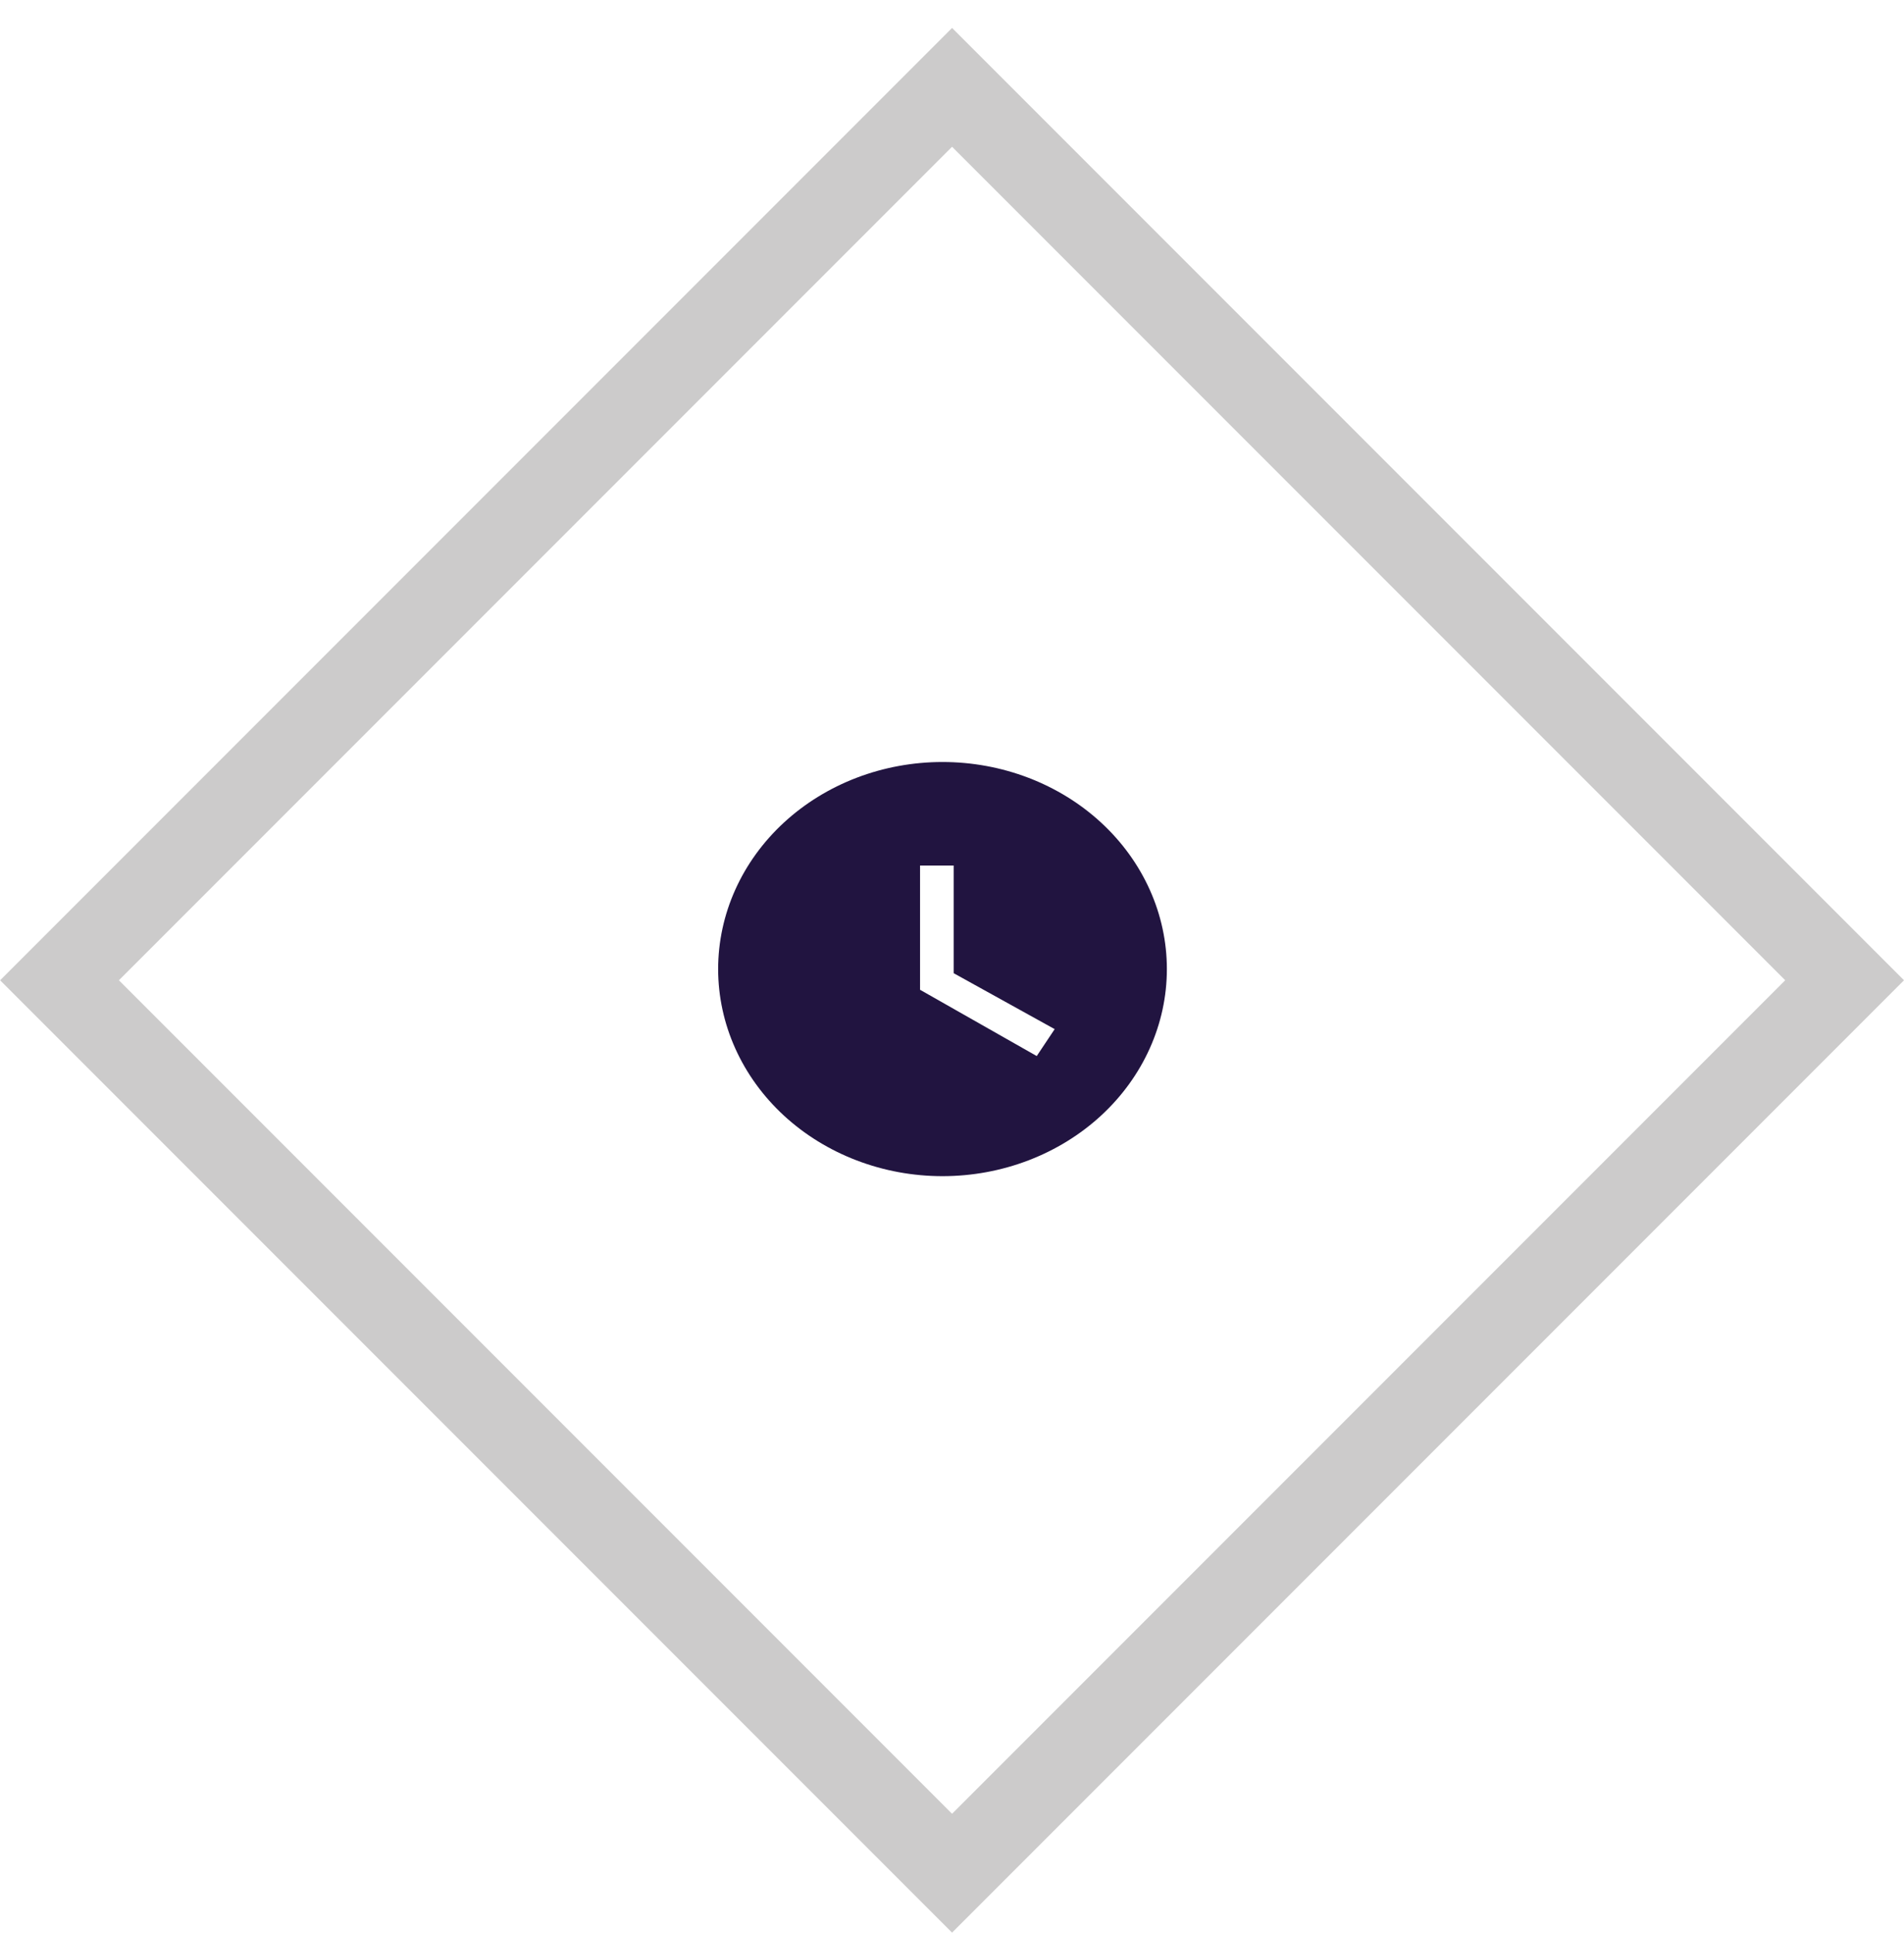 <svg width="68" height="69" viewBox="0 0 68 69" fill="none" xmlns="http://www.w3.org/2000/svg">
<rect x="2.126" y="34.995" width="45.08" height="45.08" transform="rotate(-45 2.126 34.995)" stroke="#555252" stroke-opacity="0.3" stroke-width="3"/>
<path d="M33.661 27.203C32.608 27.203 31.566 27.394 30.594 27.765C29.622 28.137 28.739 28.681 27.994 29.368C26.492 30.754 25.648 32.635 25.648 34.595C25.648 36.556 26.492 38.436 27.994 39.823C28.739 40.509 29.622 41.054 30.594 41.425C31.566 41.797 32.608 41.988 33.661 41.988C35.786 41.988 37.824 41.209 39.327 39.823C40.83 38.436 41.674 36.556 41.674 34.595C41.674 33.624 41.467 32.663 41.064 31.766C40.661 30.869 40.071 30.054 39.327 29.368C38.583 28.681 37.7 28.137 36.727 27.765C35.755 27.394 34.713 27.203 33.661 27.203ZM37.026 37.7L32.859 35.334V30.899H34.061V34.743L37.667 36.739L37.026 37.7Z" fill="#211440"/>
</svg>
